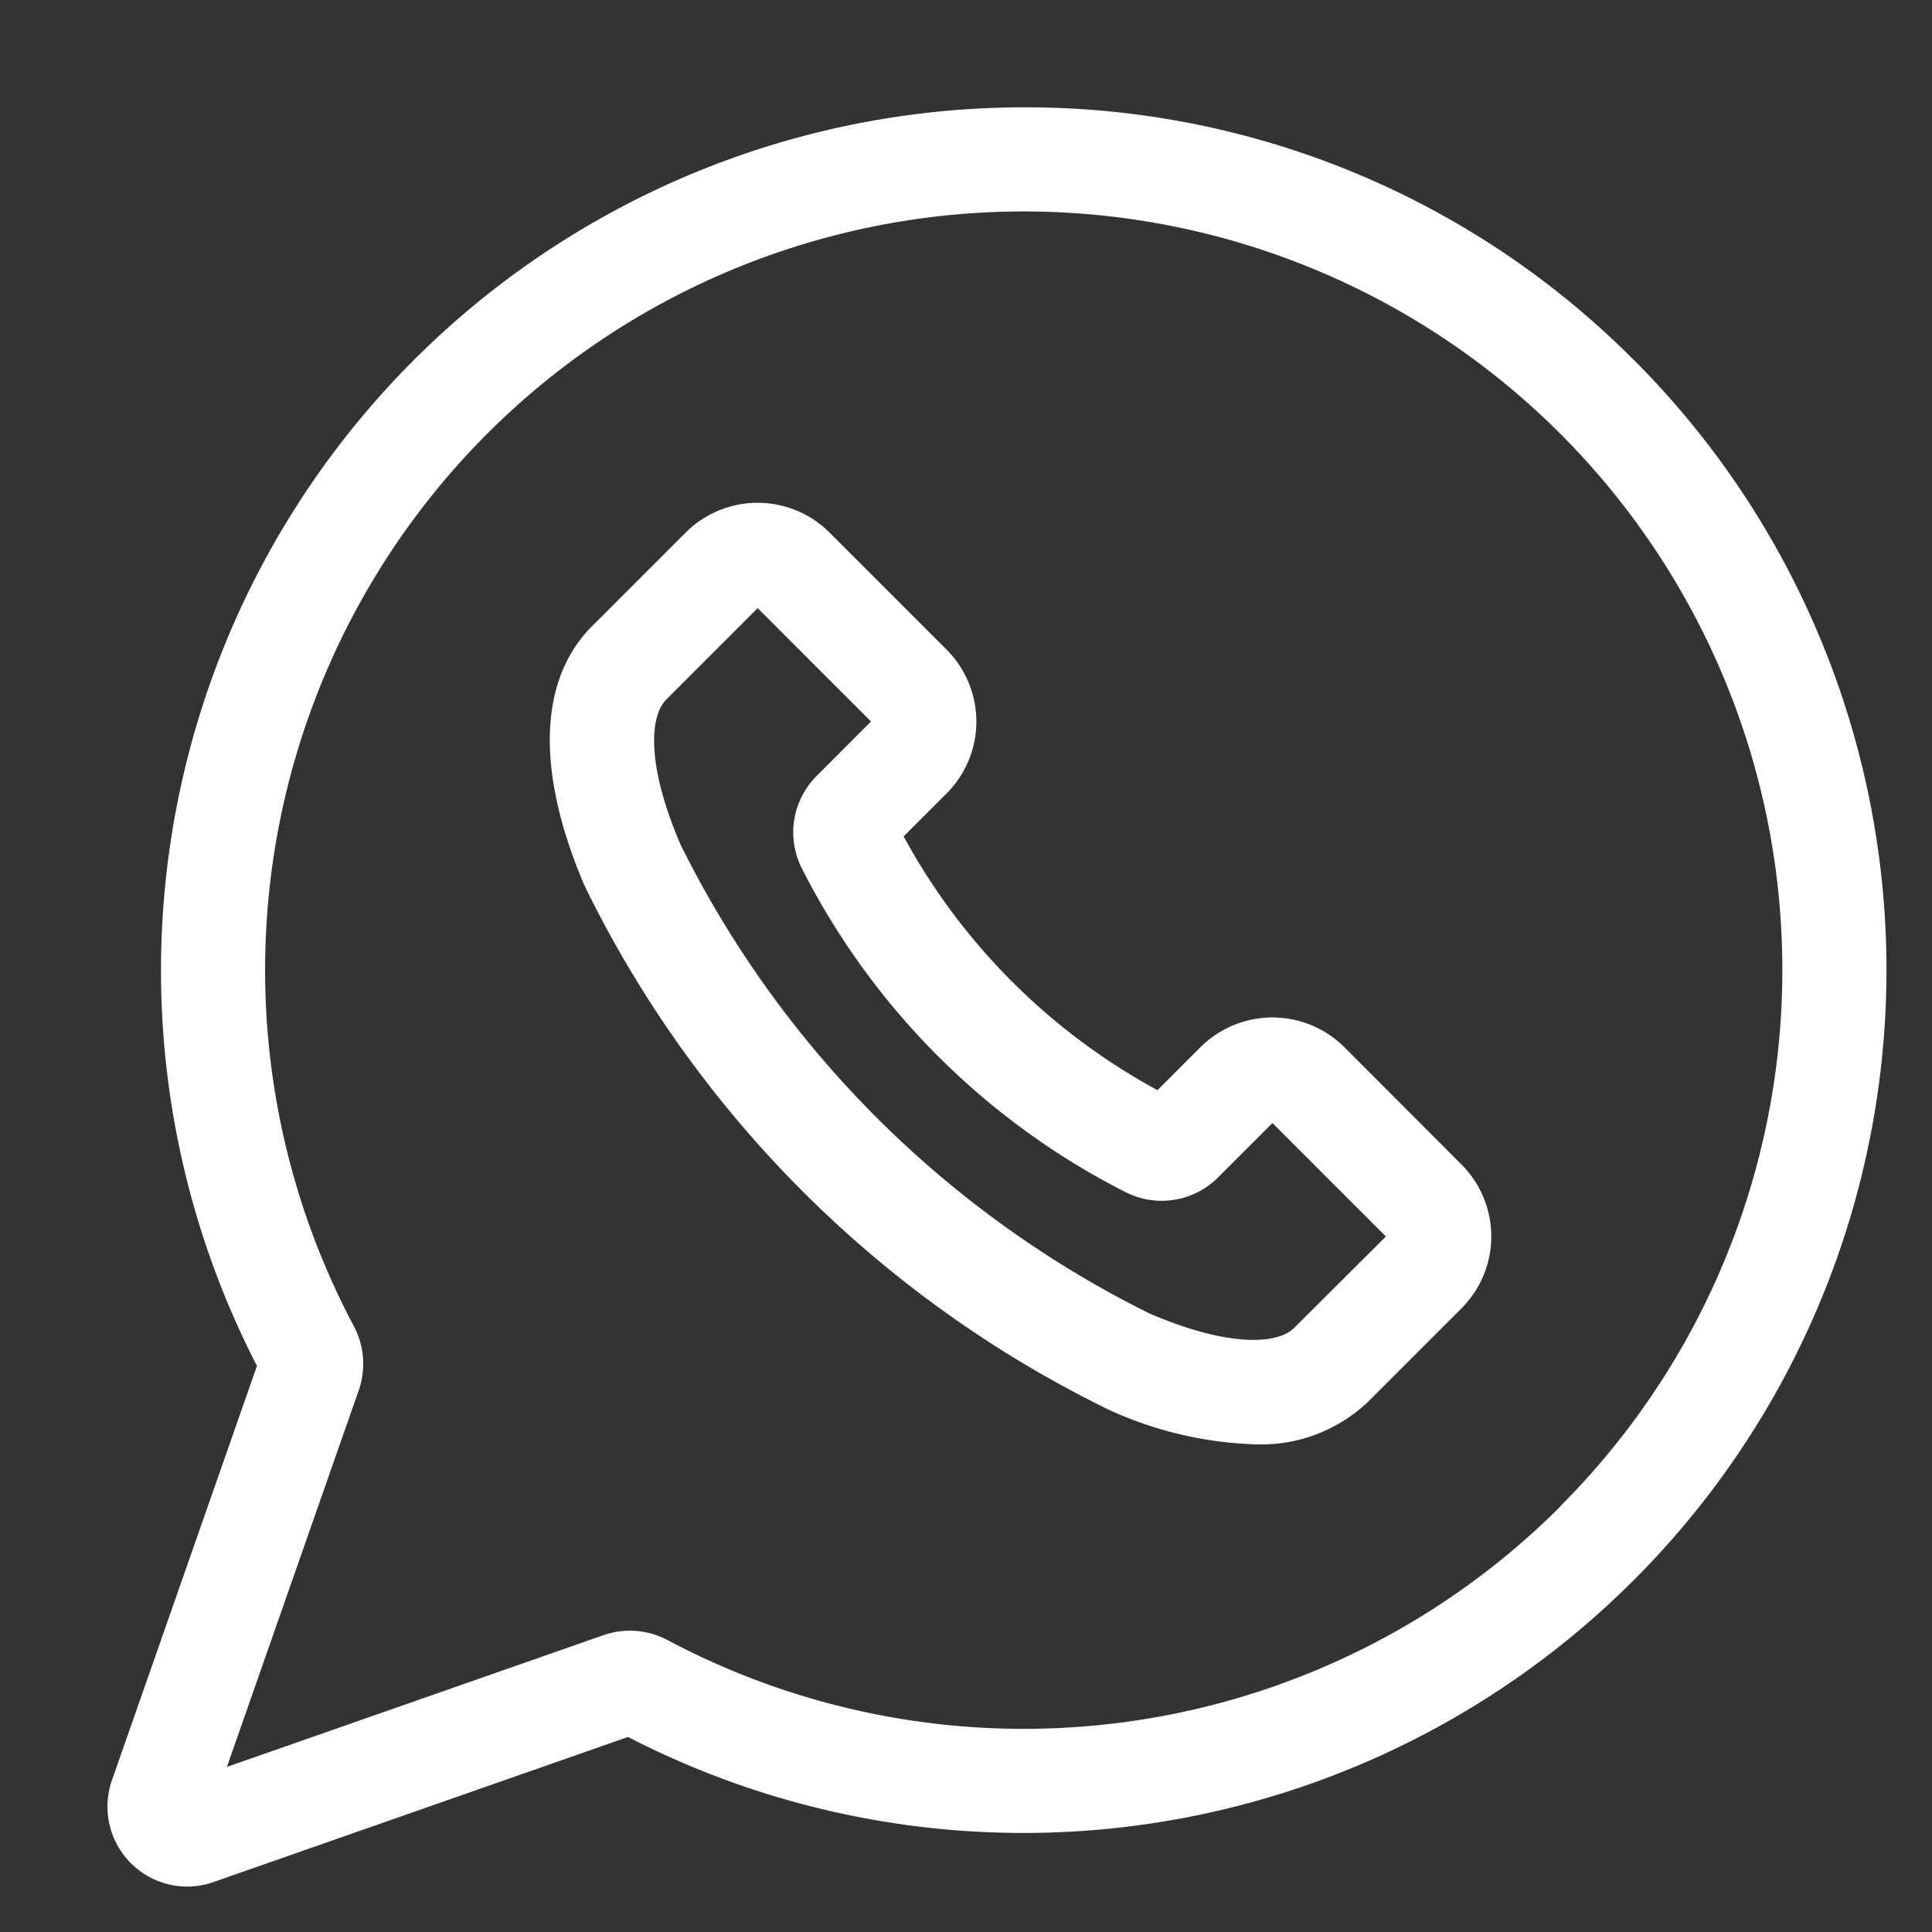 <svg xmlns="http://www.w3.org/2000/svg" xmlns:xlink="http://www.w3.org/1999/xlink" width="18" height="18" viewBox="0 0 18 18">
  <rect x="0" y="0" width="18" height="18" fill="#333333" stroke="none"/>
  <defs>
    <clipPath id="clip-What_s_app">
      <rect width="18" height="18"/>
    </clipPath>
  </defs>
  <g id="What_s_app" data-name="What’s app" clip-path="url(#clip-What_s_app)">
    <g id="Group_11799" data-name="Group 11799" transform="translate(-1024.658 -58.888)">
      <path id="Path_11518" data-name="Path 11518" d="M1039.881,62.243a7.986,7.986,0,0,0-5.685-2.355h0a8.041,8.041,0,0,0-7.144,11.726l-1.351,3.86a.745.745,0,0,0,.7.991.75.75,0,0,0,.248-.043l3.86-1.351a8.04,8.04,0,0,0,9.372-12.829Zm-.687,10.682a7.069,7.069,0,0,1-8.315,1.244.749.749,0,0,0-.6-.046l-3.507,1.227L1028,71.842a.749.749,0,0,0-.046-.6,7.068,7.068,0,0,1,6.24-10.384h0a7.067,7.067,0,0,1,5,12.064Zm0,0" fill="#fff"/>
      <path id="Path_11519" data-name="Path 11519" d="M1134.939,155.988a.95.95,0,0,0-1.342,0l-.4.4a5.888,5.888,0,0,1-2.365-2.364l.4-.4a.949.949,0,0,0,0-1.341l-1.09-1.09a.949.949,0,0,0-1.341,0l-.872.872c-.5.5-.524,1.358-.07,2.418a10.612,10.612,0,0,0,4.88,4.88,3.52,3.52,0,0,0,1.357.324,1.445,1.445,0,0,0,1.061-.394l.872-.872h0a.948.948,0,0,0,0-1.341Zm-.47,2.616c-.143.143-.581.193-1.347-.136a9.665,9.665,0,0,1-4.369-4.369c-.328-.766-.278-1.2-.136-1.347l.855-.855,1.056,1.056-.506.507a.742.742,0,0,0-.137.864,6.859,6.859,0,0,0,3.013,3.013.742.742,0,0,0,.864-.137l.506-.506,1.057,1.057Zm0,0" transform="translate(-97.755 -87.343)" fill="#fff"/>
    </g>
  </g>
</svg>
